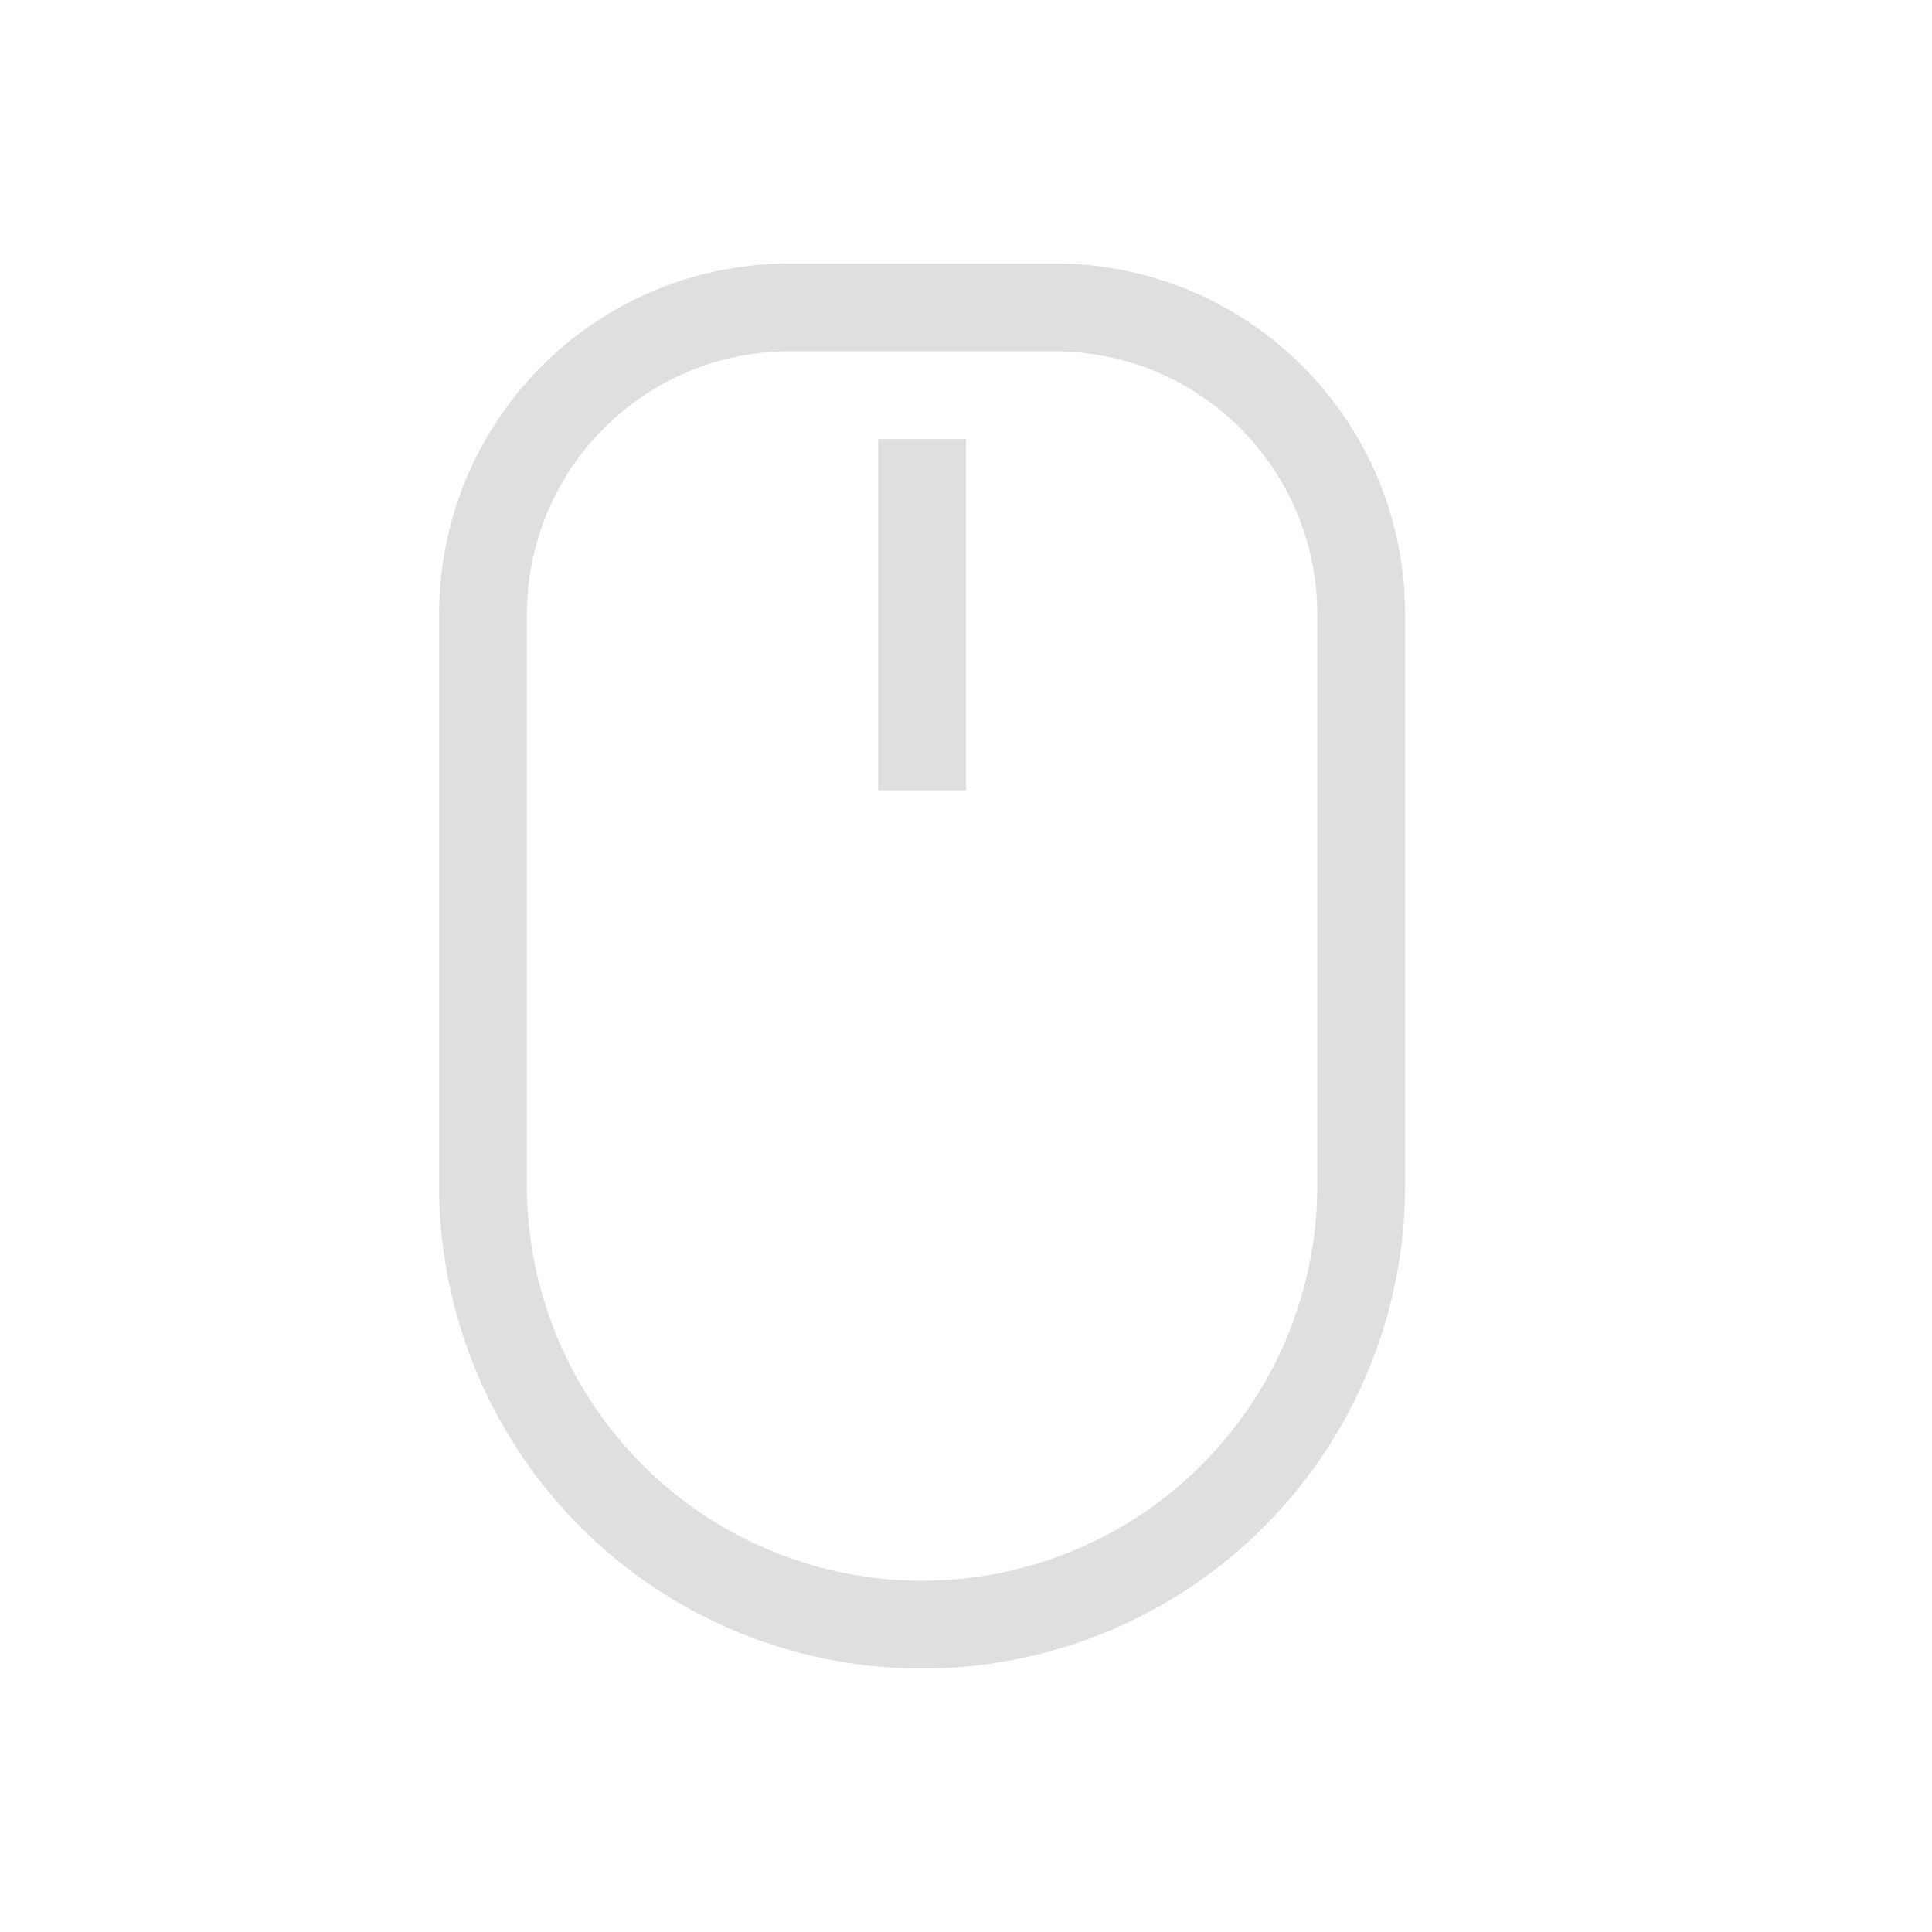 <?xml version="1.0" encoding="UTF-8" standalone="no"?>
<!-- Created with Inkscape (http://www.inkscape.org/) -->

<svg
   width="22"
   height="22"
   viewBox="0 0 22 22"
   version="1.1"
   id="svg11945"
   inkscape:version="1.2.2 (1:1.2.2+202305151914+b0a8486541)"
   sodipodi:docname="input-mouse.svg"
   xmlns:inkscape="http://www.inkscape.org/namespaces/inkscape"
   xmlns:sodipodi="http://sodipodi.sourceforge.net/DTD/sodipodi-0.dtd"
   xmlns="http://www.w3.org/2000/svg"
   xmlns:svg="http://www.w3.org/2000/svg">
  <sodipodi:namedview
     id="namedview11947"
     pagecolor="#ffffff"
     bordercolor="#666666"
     borderopacity="1.0"
     inkscape:pageshadow="2"
     inkscape:pageopacity="0.0"
     inkscape:pagecheckerboard="0"
     inkscape:document-units="px"
     showgrid="false"
     units="in"
     inkscape:zoom="36.636364"
     inkscape:cx="11"
     inkscape:cy="11"
     inkscape:window-width="1920"
     inkscape:window-height="1008"
     inkscape:window-x="0"
     inkscape:window-y="0"
     inkscape:window-maximized="1"
     inkscape:current-layer="svg11945"
     showguides="true"
     inkscape:showpageshadow="2"
     inkscape:deskcolor="#d1d1d1" />
  <defs
     id="defs11942">
    <style
       id="current-color-scheme"
       type="text/css">
         .ColorScheme-Text { color:#dfdfdf; }
        </style>
  </defs>
  <path
     id="path496"
     style="fill:currentColor;stroke-width:2;stroke-linecap:round;stroke-linejoin:round"
     class="ColorScheme-Text"
     d="M 9 3 C 6.784 3 5 4.784 5 7 L 5 13.5 A 5.5 5.5 0 0 0 10.5 19 A 5.5 5.5 0 0 0 16 13.5 L 16 7 C 16 4.784 14.216 3 12 3 L 9 3 z M 9 4 L 12 4 C 13.662 4 15 5.338 15 7 L 15 13.5 A 4.5 4.5 0 0 1 10.5 18 A 4.5 4.5 0 0 1 6 13.5 L 6 7 C 6 5.338 7.338 4 9 4 z M 10 5 L 10 9 L 11 9 L 11 5 L 10 5 z " />
</svg>
